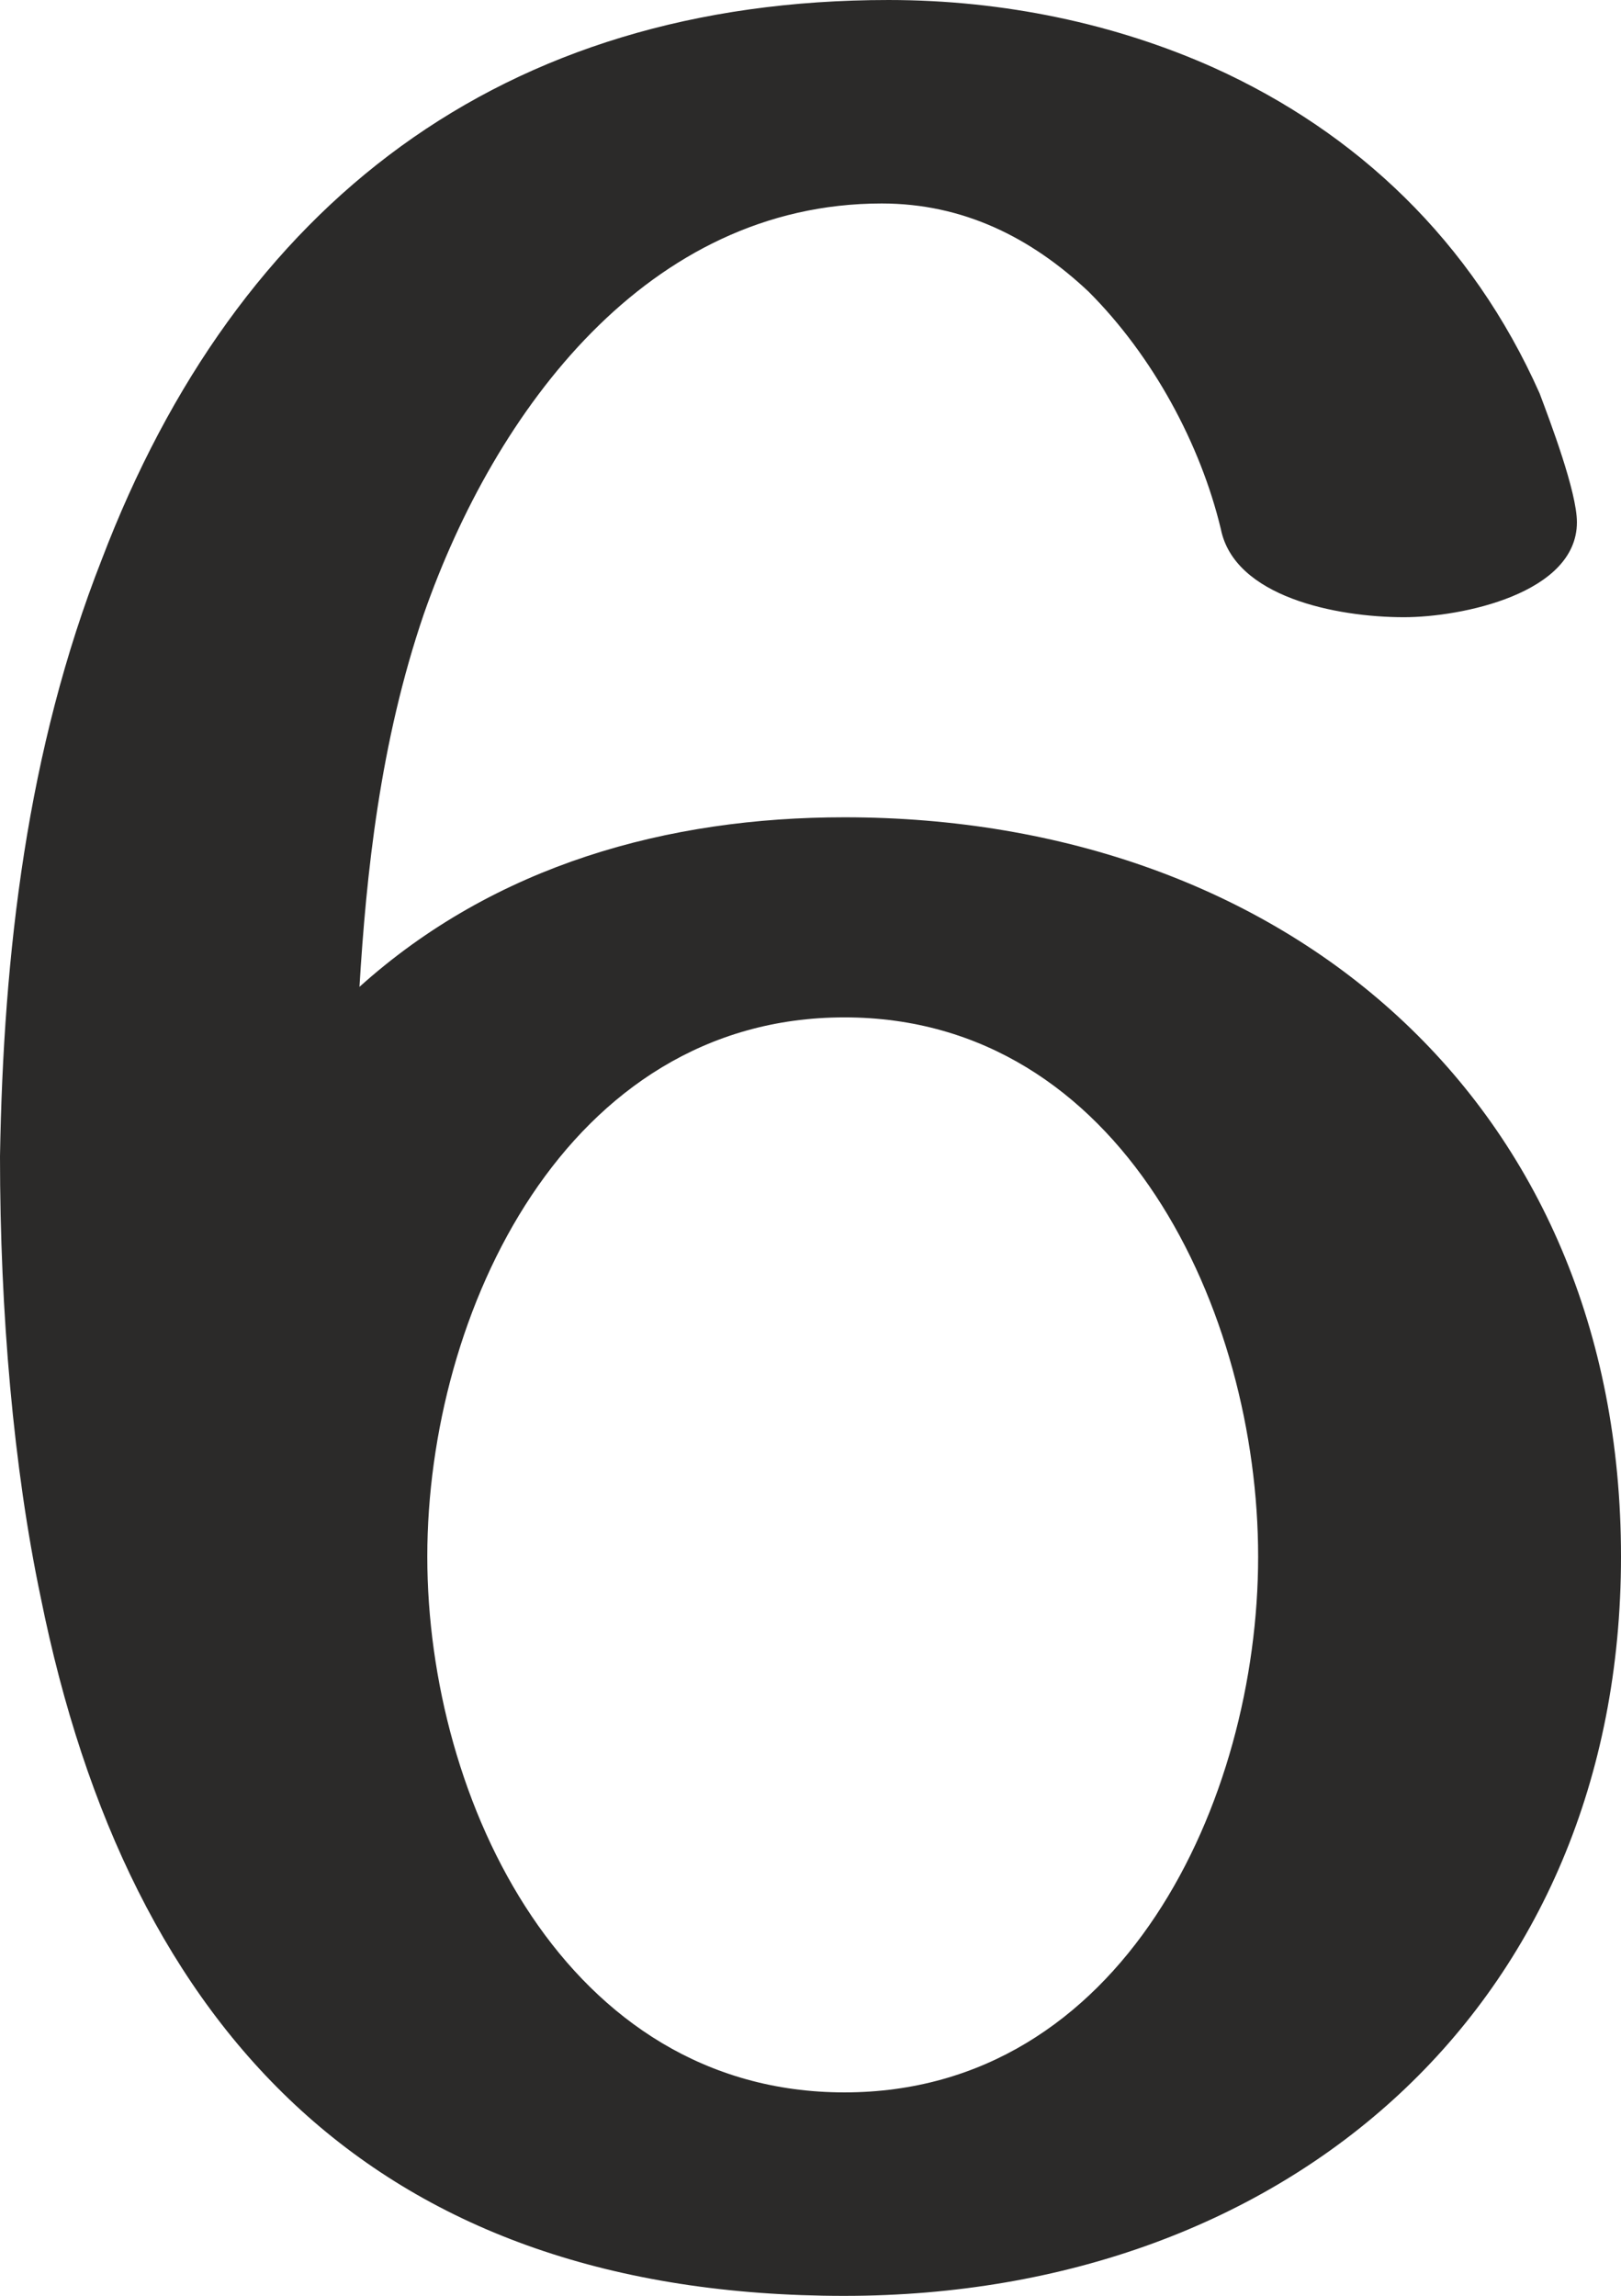 <?xml version="1.0" encoding="UTF-8"?>
<!DOCTYPE svg PUBLIC "-//W3C//DTD SVG 1.1//EN" "http://www.w3.org/Graphics/SVG/1.1/DTD/svg11.dtd">
<!-- Creator: CorelDRAW X8 -->
<svg xmlns="http://www.w3.org/2000/svg" xml:space="preserve" width="478px" height="677px" version="1.1" style="shape-rendering:geometricPrecision; text-rendering:geometricPrecision; image-rendering:optimizeQuality; fill-rule:evenodd; clip-rule:evenodd"
viewBox="0 0 478 677"
 xmlns:xlink="http://www.w3.org/1999/xlink">
 <defs>
  <style type="text/css">
   <![CDATA[
    .fil0 {fill:#2B2A29;fill-rule:nonzero}
   ]]>
  </style>
 </defs>
 <g id="Layer_x0020_1">
  <path class="fil0" d="M249 677c131,0 229,-86 229,-218 0,-134 -99,-218 -229,-218 -52,0 -103,14 -143,50 2,-33 6,-72 19,-110 21,-60 66,-121 135,-121 24,0 44,10 61,26 19,19 33,45 39,70 4,20 34,26 54,26 17,0 51,-7 51,-28 0,-9 -8,-30 -11,-38 -20,-45 -54,-77 -96,-96 -29,-13 -62,-20 -96,-20 -114,0 -192,60 -232,165 -22,56 -29,116 -30,176 0,46 4,92 12,130 26,129 100,206 237,206zm0 -60c-82,0 -123,-86 -123,-158 0,-72 41,-159 123,-159 82,0 122,87 122,159 0,72 -40,158 -122,158z"/>
 </g>
</svg>
